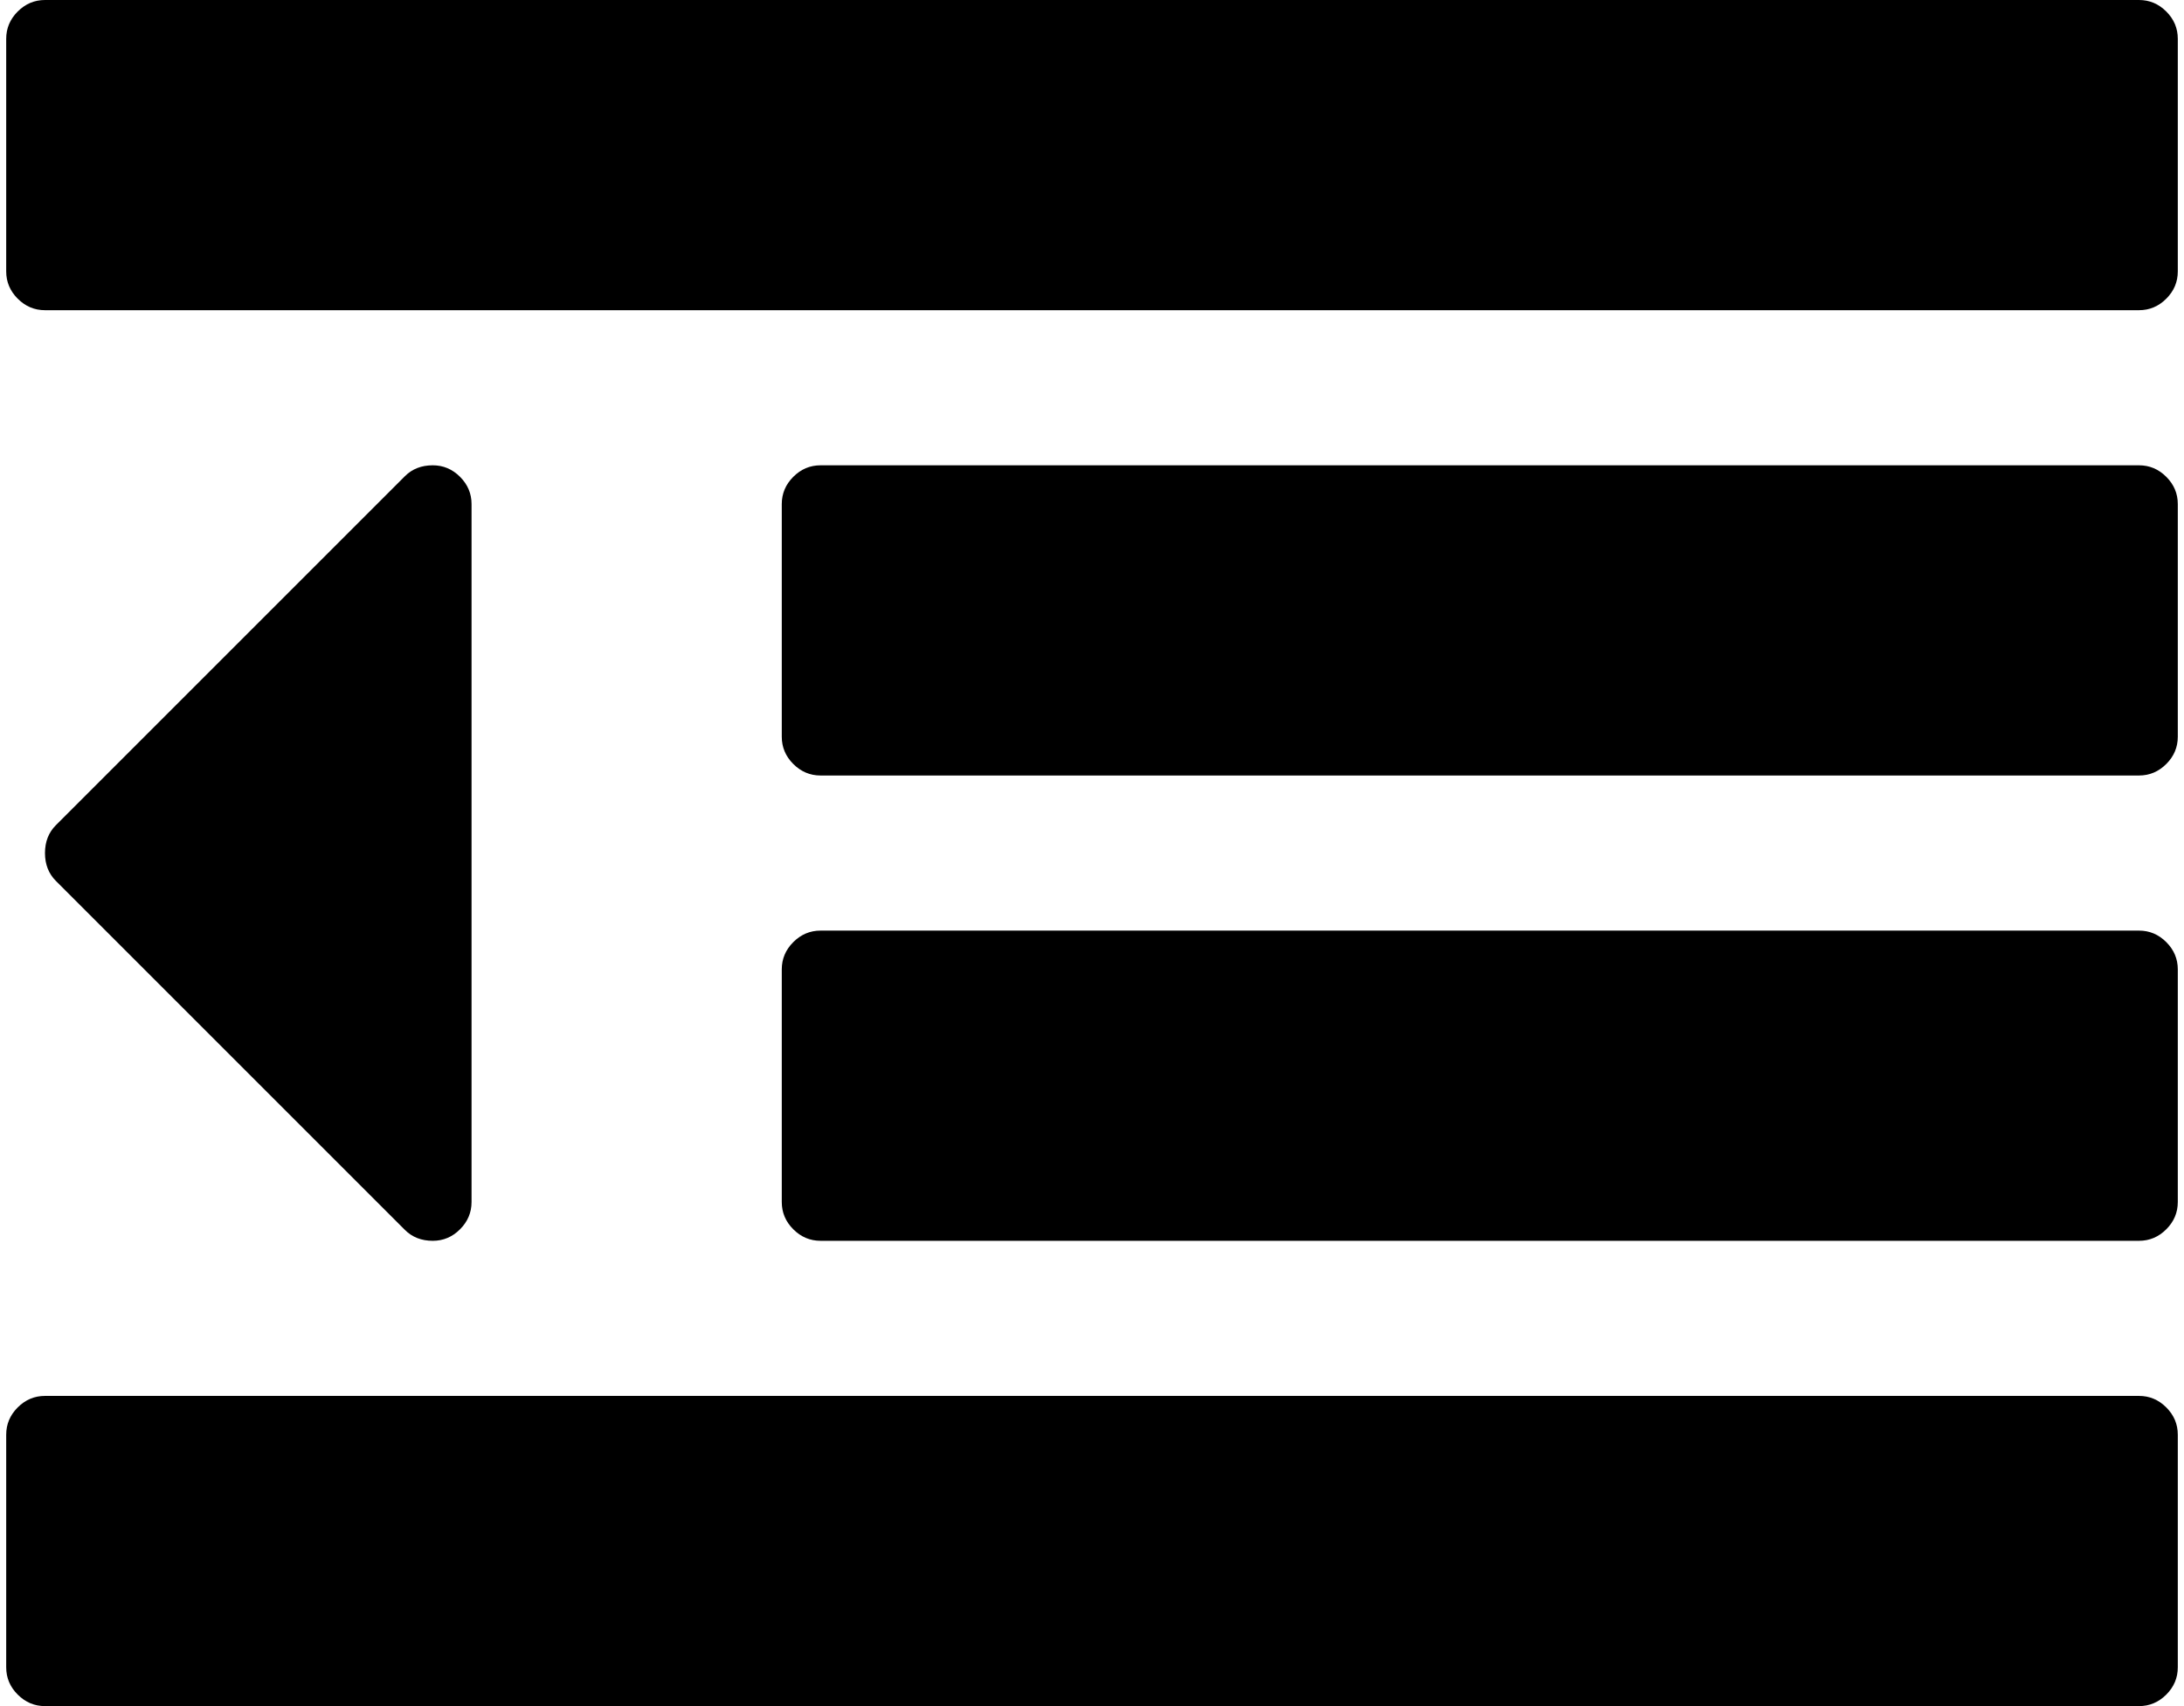 <svg xmlns="http://www.w3.org/2000/svg" width="1.28em" height="1em" viewBox="0 0 1792 1408"><path fill="currentColor" d="M384 416v576q0 13-9.5 22.5T352 1024q-14 0-23-9L41 727q-9-9-9-23t9-23l288-288q9-9 23-9q13 0 22.5 9.5T384 416m1408 768v192q0 13-9.5 22.5t-22.5 9.5H32q-13 0-22.5-9.5T0 1376v-192q0-13 9.5-22.5T32 1152h1728q13 0 22.5 9.5t9.5 22.5m0-384v192q0 13-9.5 22.5t-22.5 9.5H672q-13 0-22.5-9.5T640 992V800q0-13 9.5-22.5T672 768h1088q13 0 22.5 9.5t9.5 22.5m0-384v192q0 13-9.5 22.5T1760 640H672q-13 0-22.5-9.5T640 608V416q0-13 9.5-22.5T672 384h1088q13 0 22.5 9.5t9.5 22.5m0-384v192q0 13-9.5 22.5T1760 256H32q-13 0-22.5-9.5T0 224V32Q0 19 9.5 9.5T32 0h1728q13 0 22.5 9.5T1792 32"/></svg>